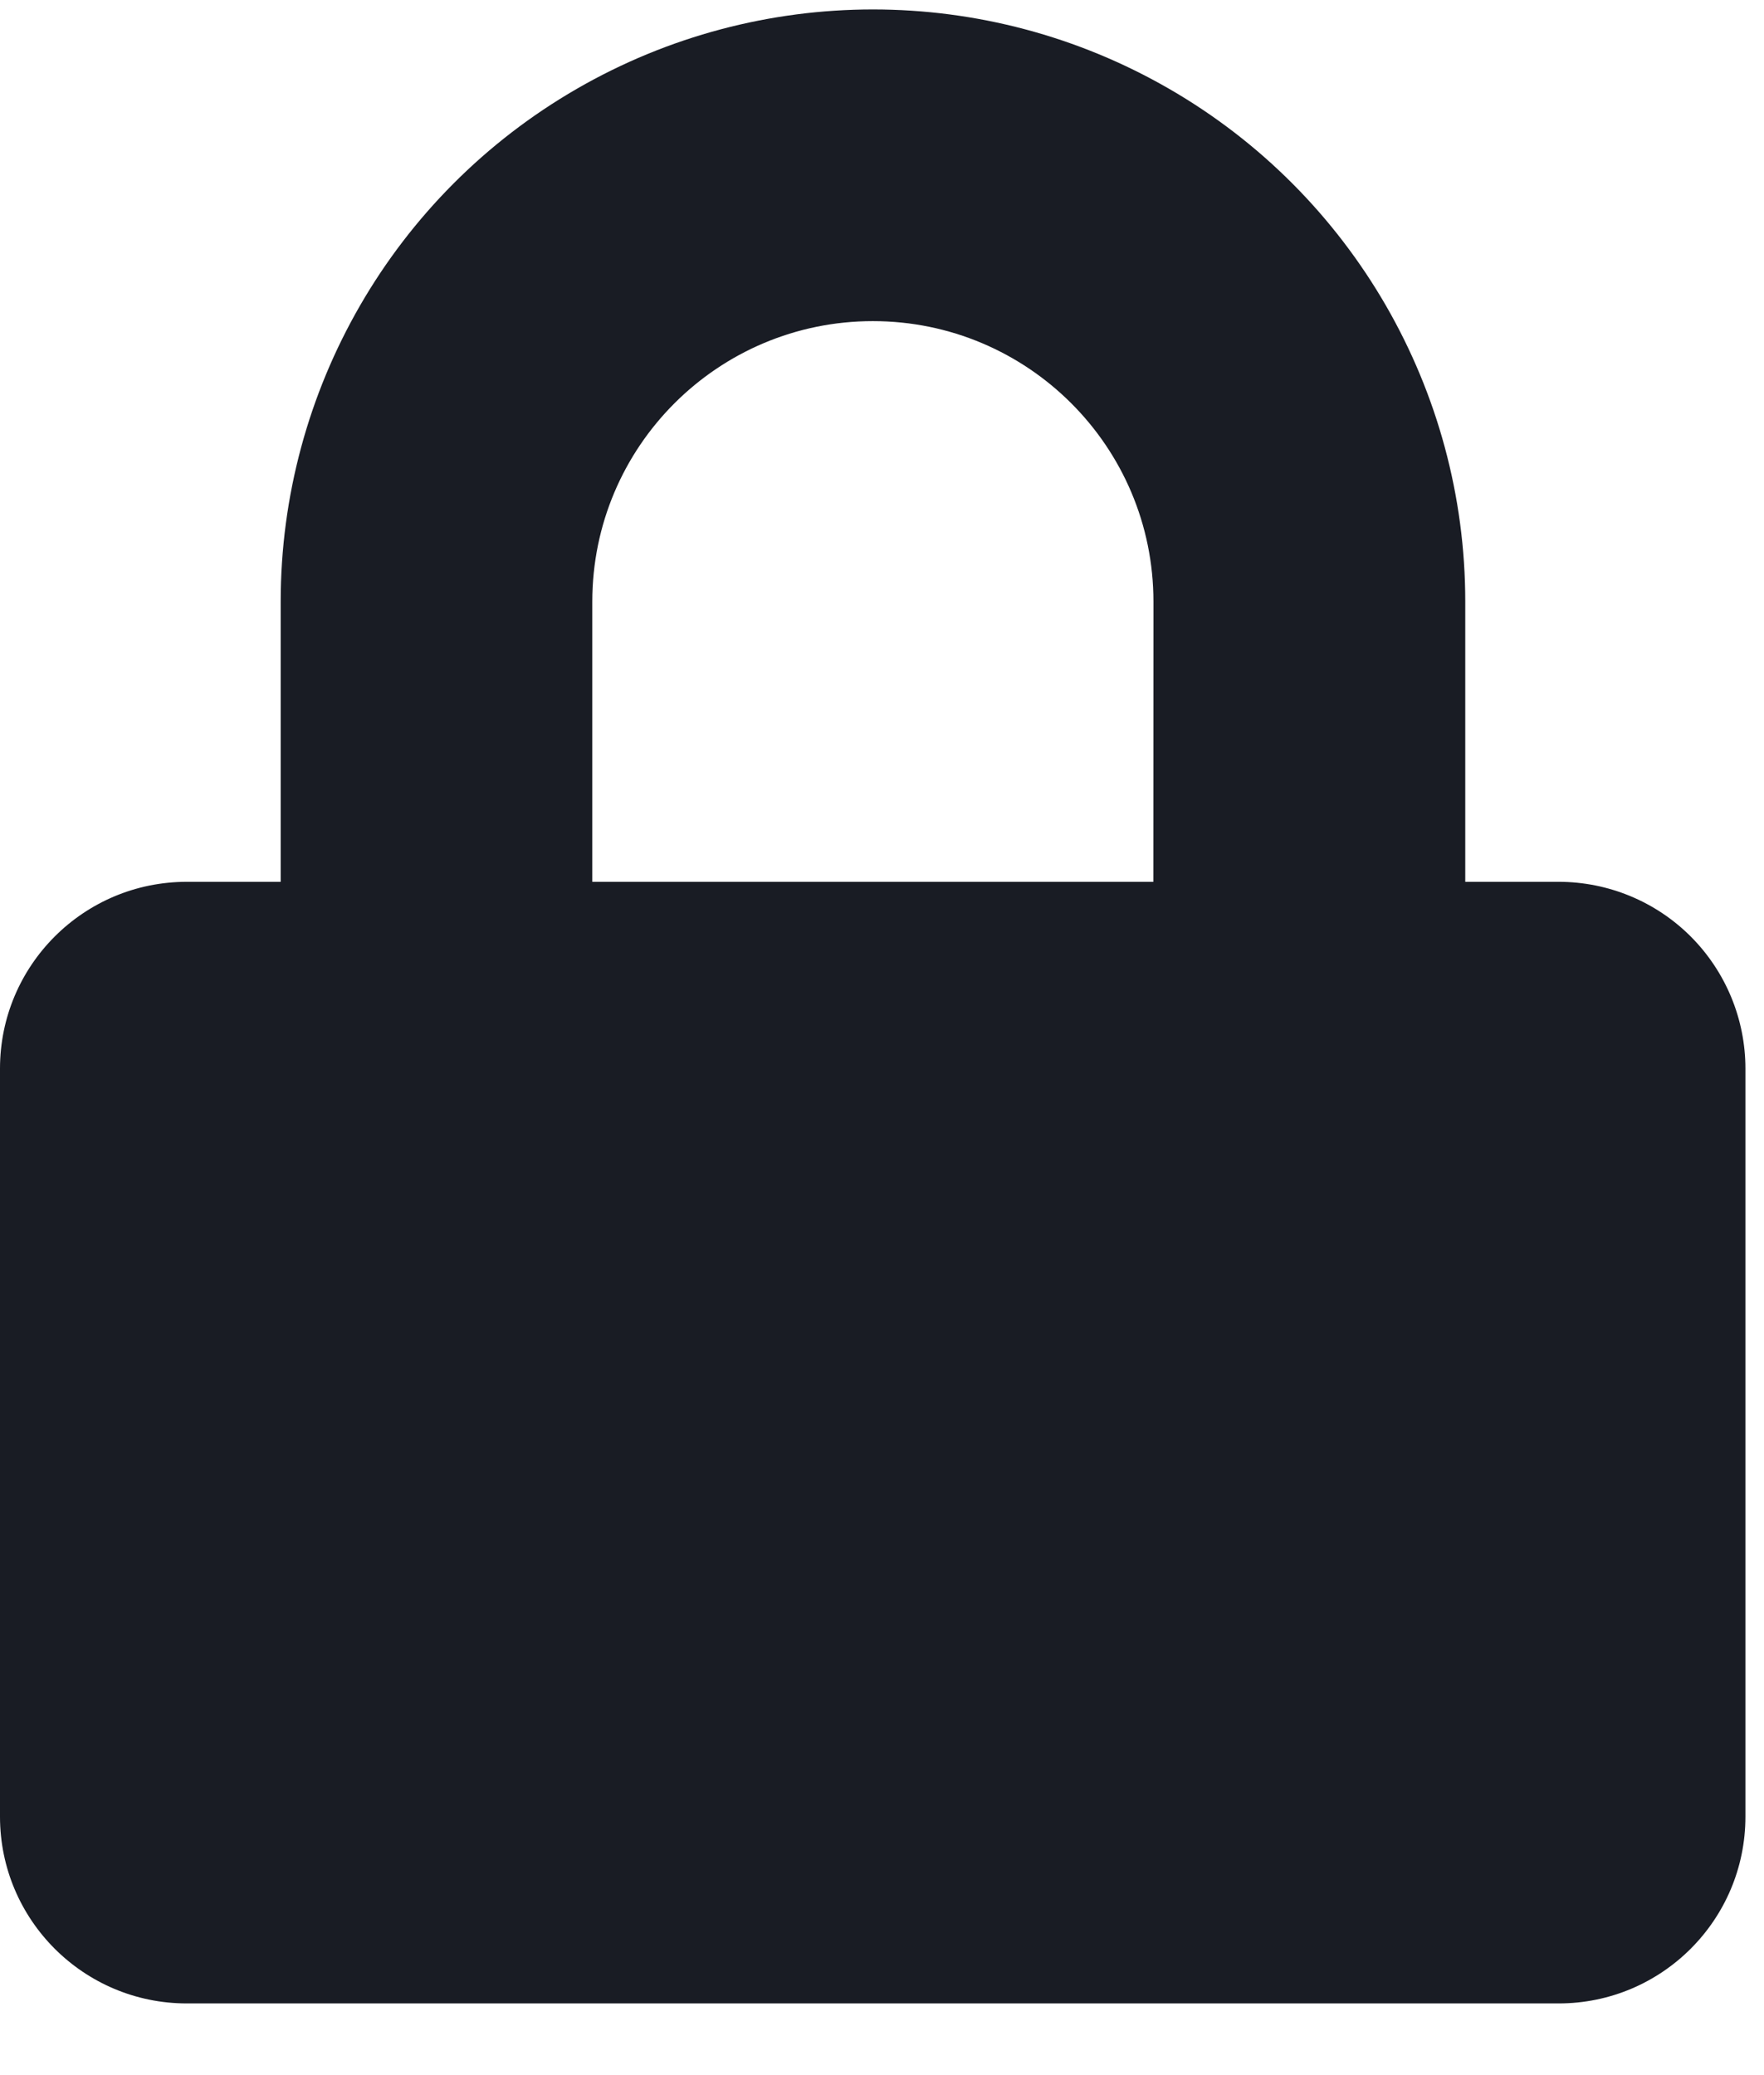 <svg width="17" height="20" viewBox="0 0 17 20" fill="none" xmlns="http://www.w3.org/2000/svg">
<path fill-rule="evenodd" clip-rule="evenodd" d="M14.121 8.499H15.021C15.498 8.499 15.956 8.688 16.294 9.026C16.631 9.364 16.821 9.821 16.821 10.299V17.509C16.821 18.503 16.015 19.309 15.021 19.309H1.8C0.806 19.309 0 18.503 0 17.509V10.299C0 9.305 0.806 8.499 1.8 8.499H2.705V5.799C2.705 3.76 3.793 1.875 5.559 0.856C7.325 -0.164 9.501 -0.164 11.267 0.856C13.033 1.875 14.121 3.76 14.121 5.799V8.499ZM5.708 8.499H11.115L11.116 5.799C11.116 4.305 9.905 3.095 8.412 3.095C6.919 3.095 5.708 4.305 5.708 5.799V8.499Z" fill="#191C24"/>
</svg>
